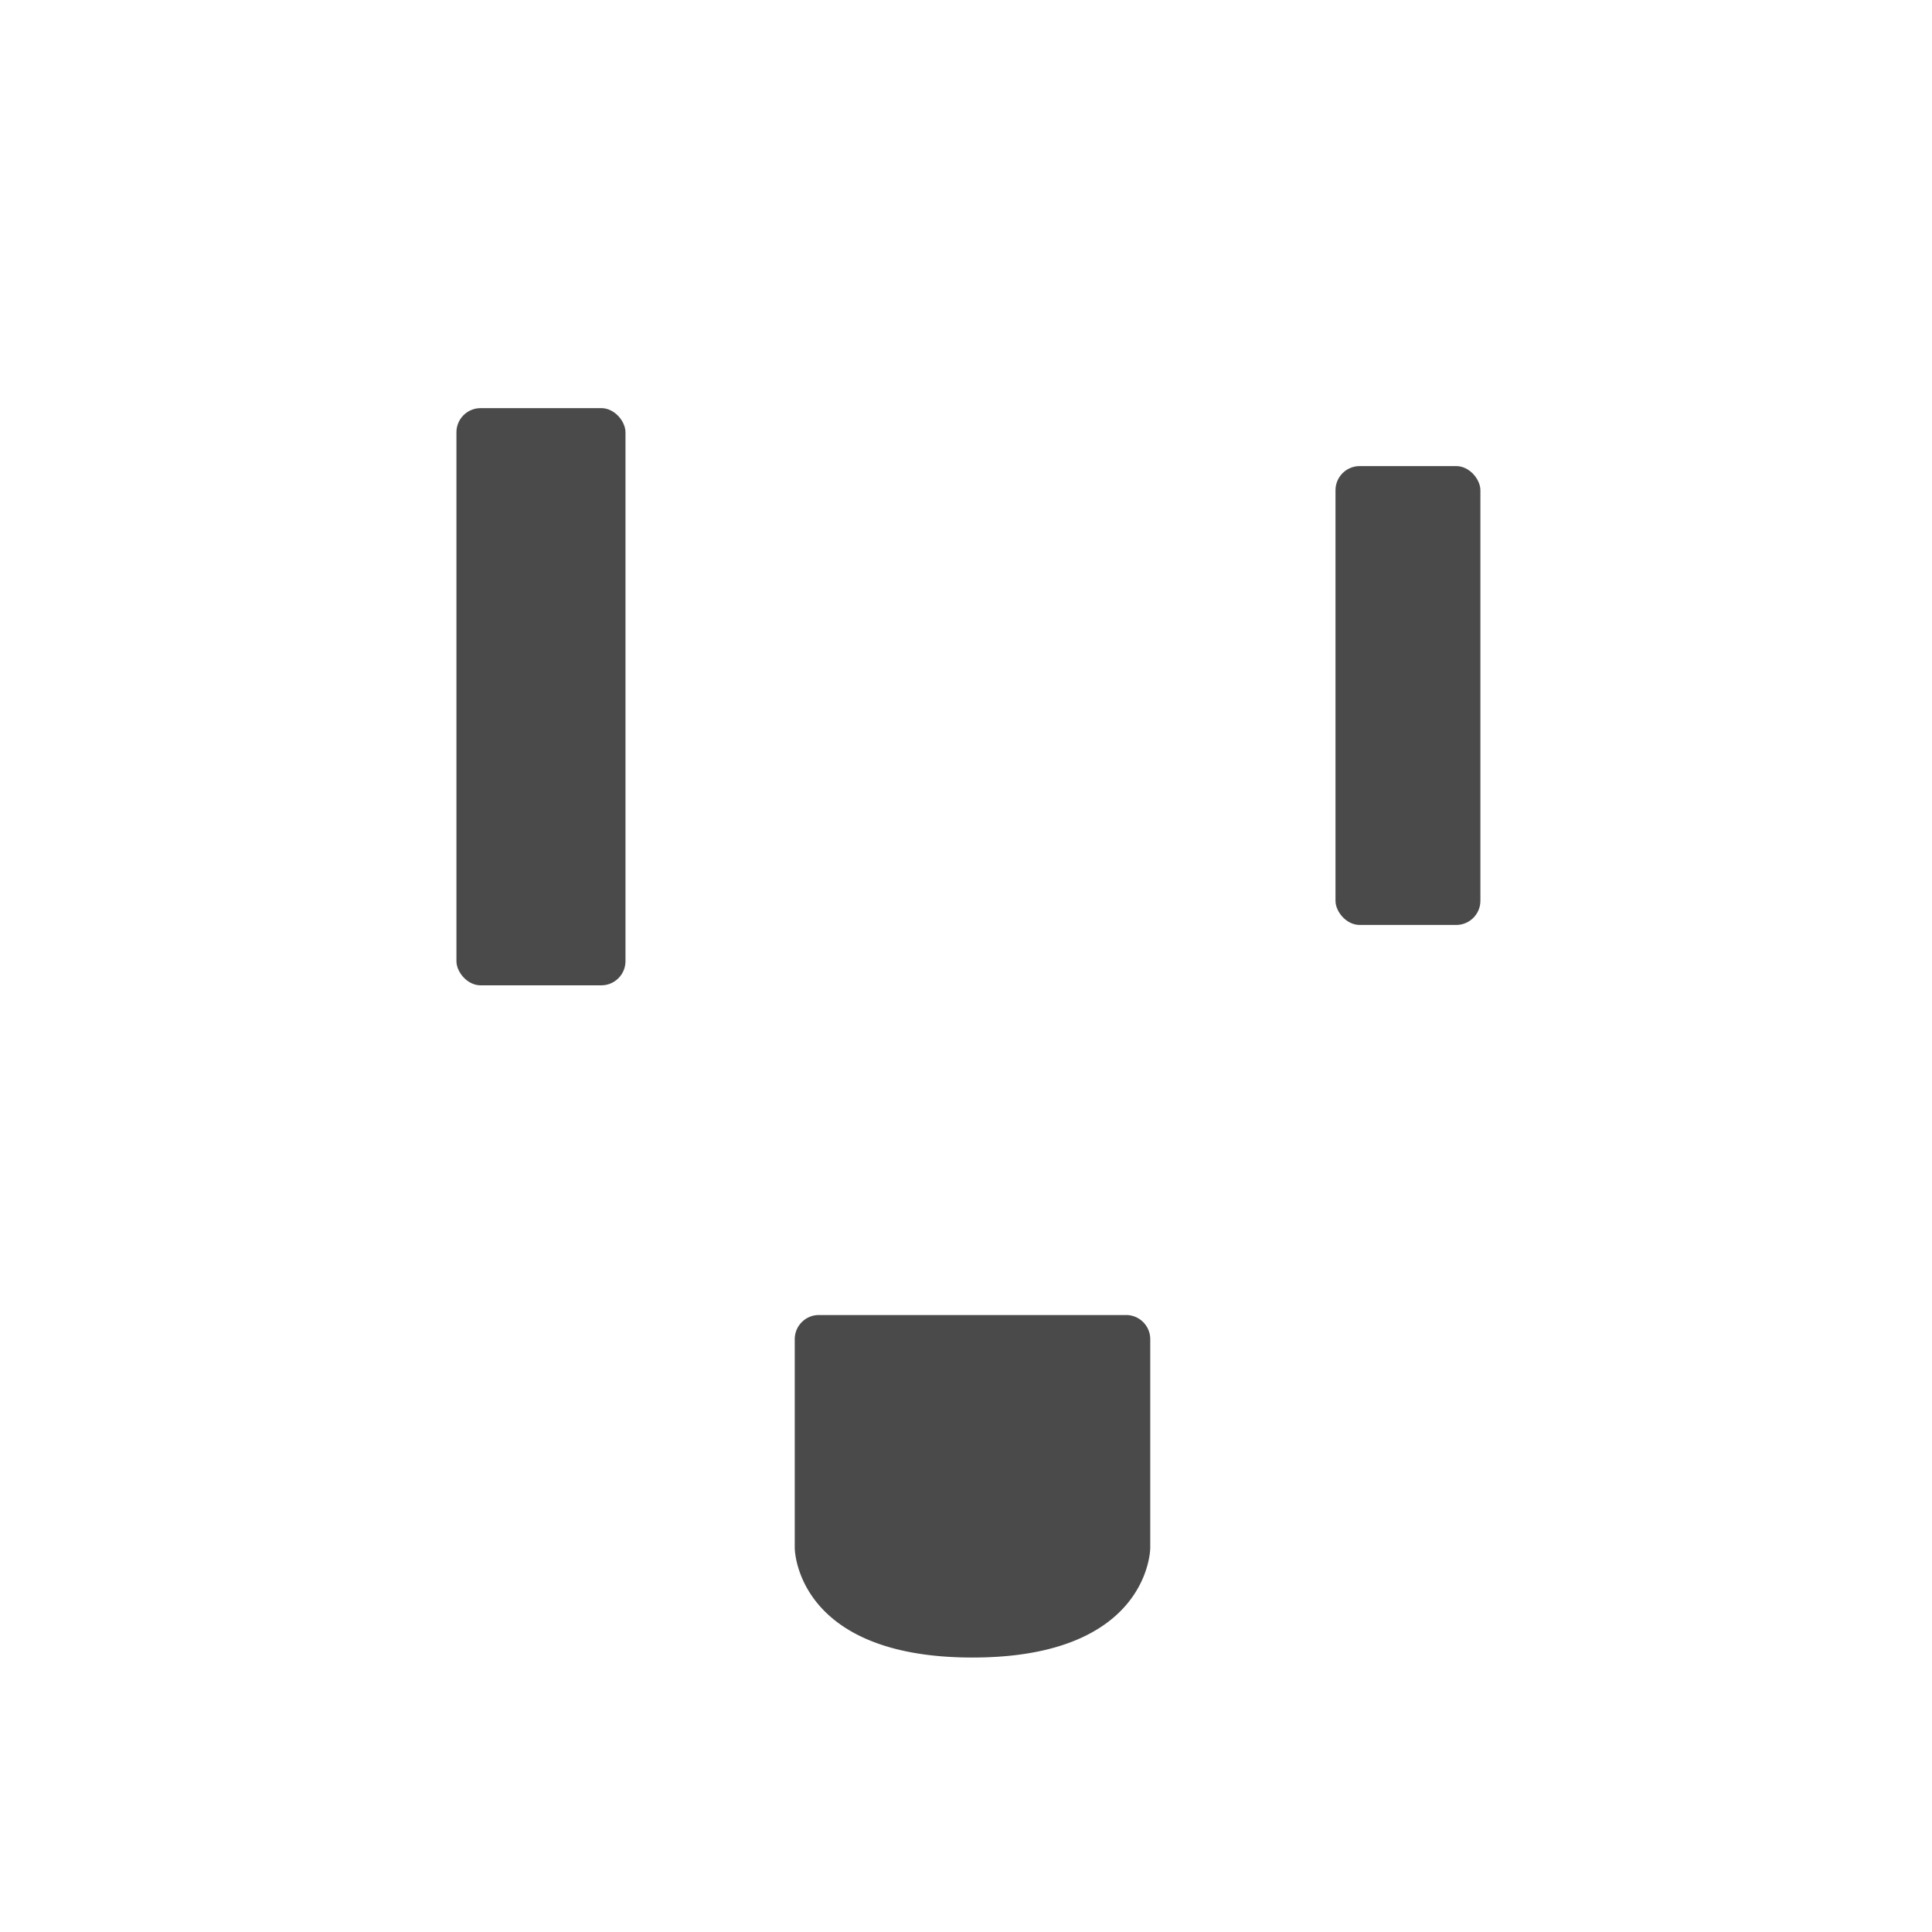 <svg width="800" height="800" xmlns="http://www.w3.org/2000/svg"><g fill="none" fill-rule="evenodd"><path fill="#FFF" d="M0 0h800v800H0z"/><g fill="#4A4A4A"><rect x="71" y="61" width="70" height="239" rx="10" transform="translate(118 108)"/><rect x="69" y="64" width="60" height="190" rx="10" transform="translate(484 129)"/><path d="M329.088 554.527c0-5.525 4.486-10.004 10.002-10.004h127.2a10 10 0 0 1 10.002 10.004v86.447s0 45.374-73.602 45.374-73.602-45.374-73.602-45.374v-86.447z"/></g></g></svg>